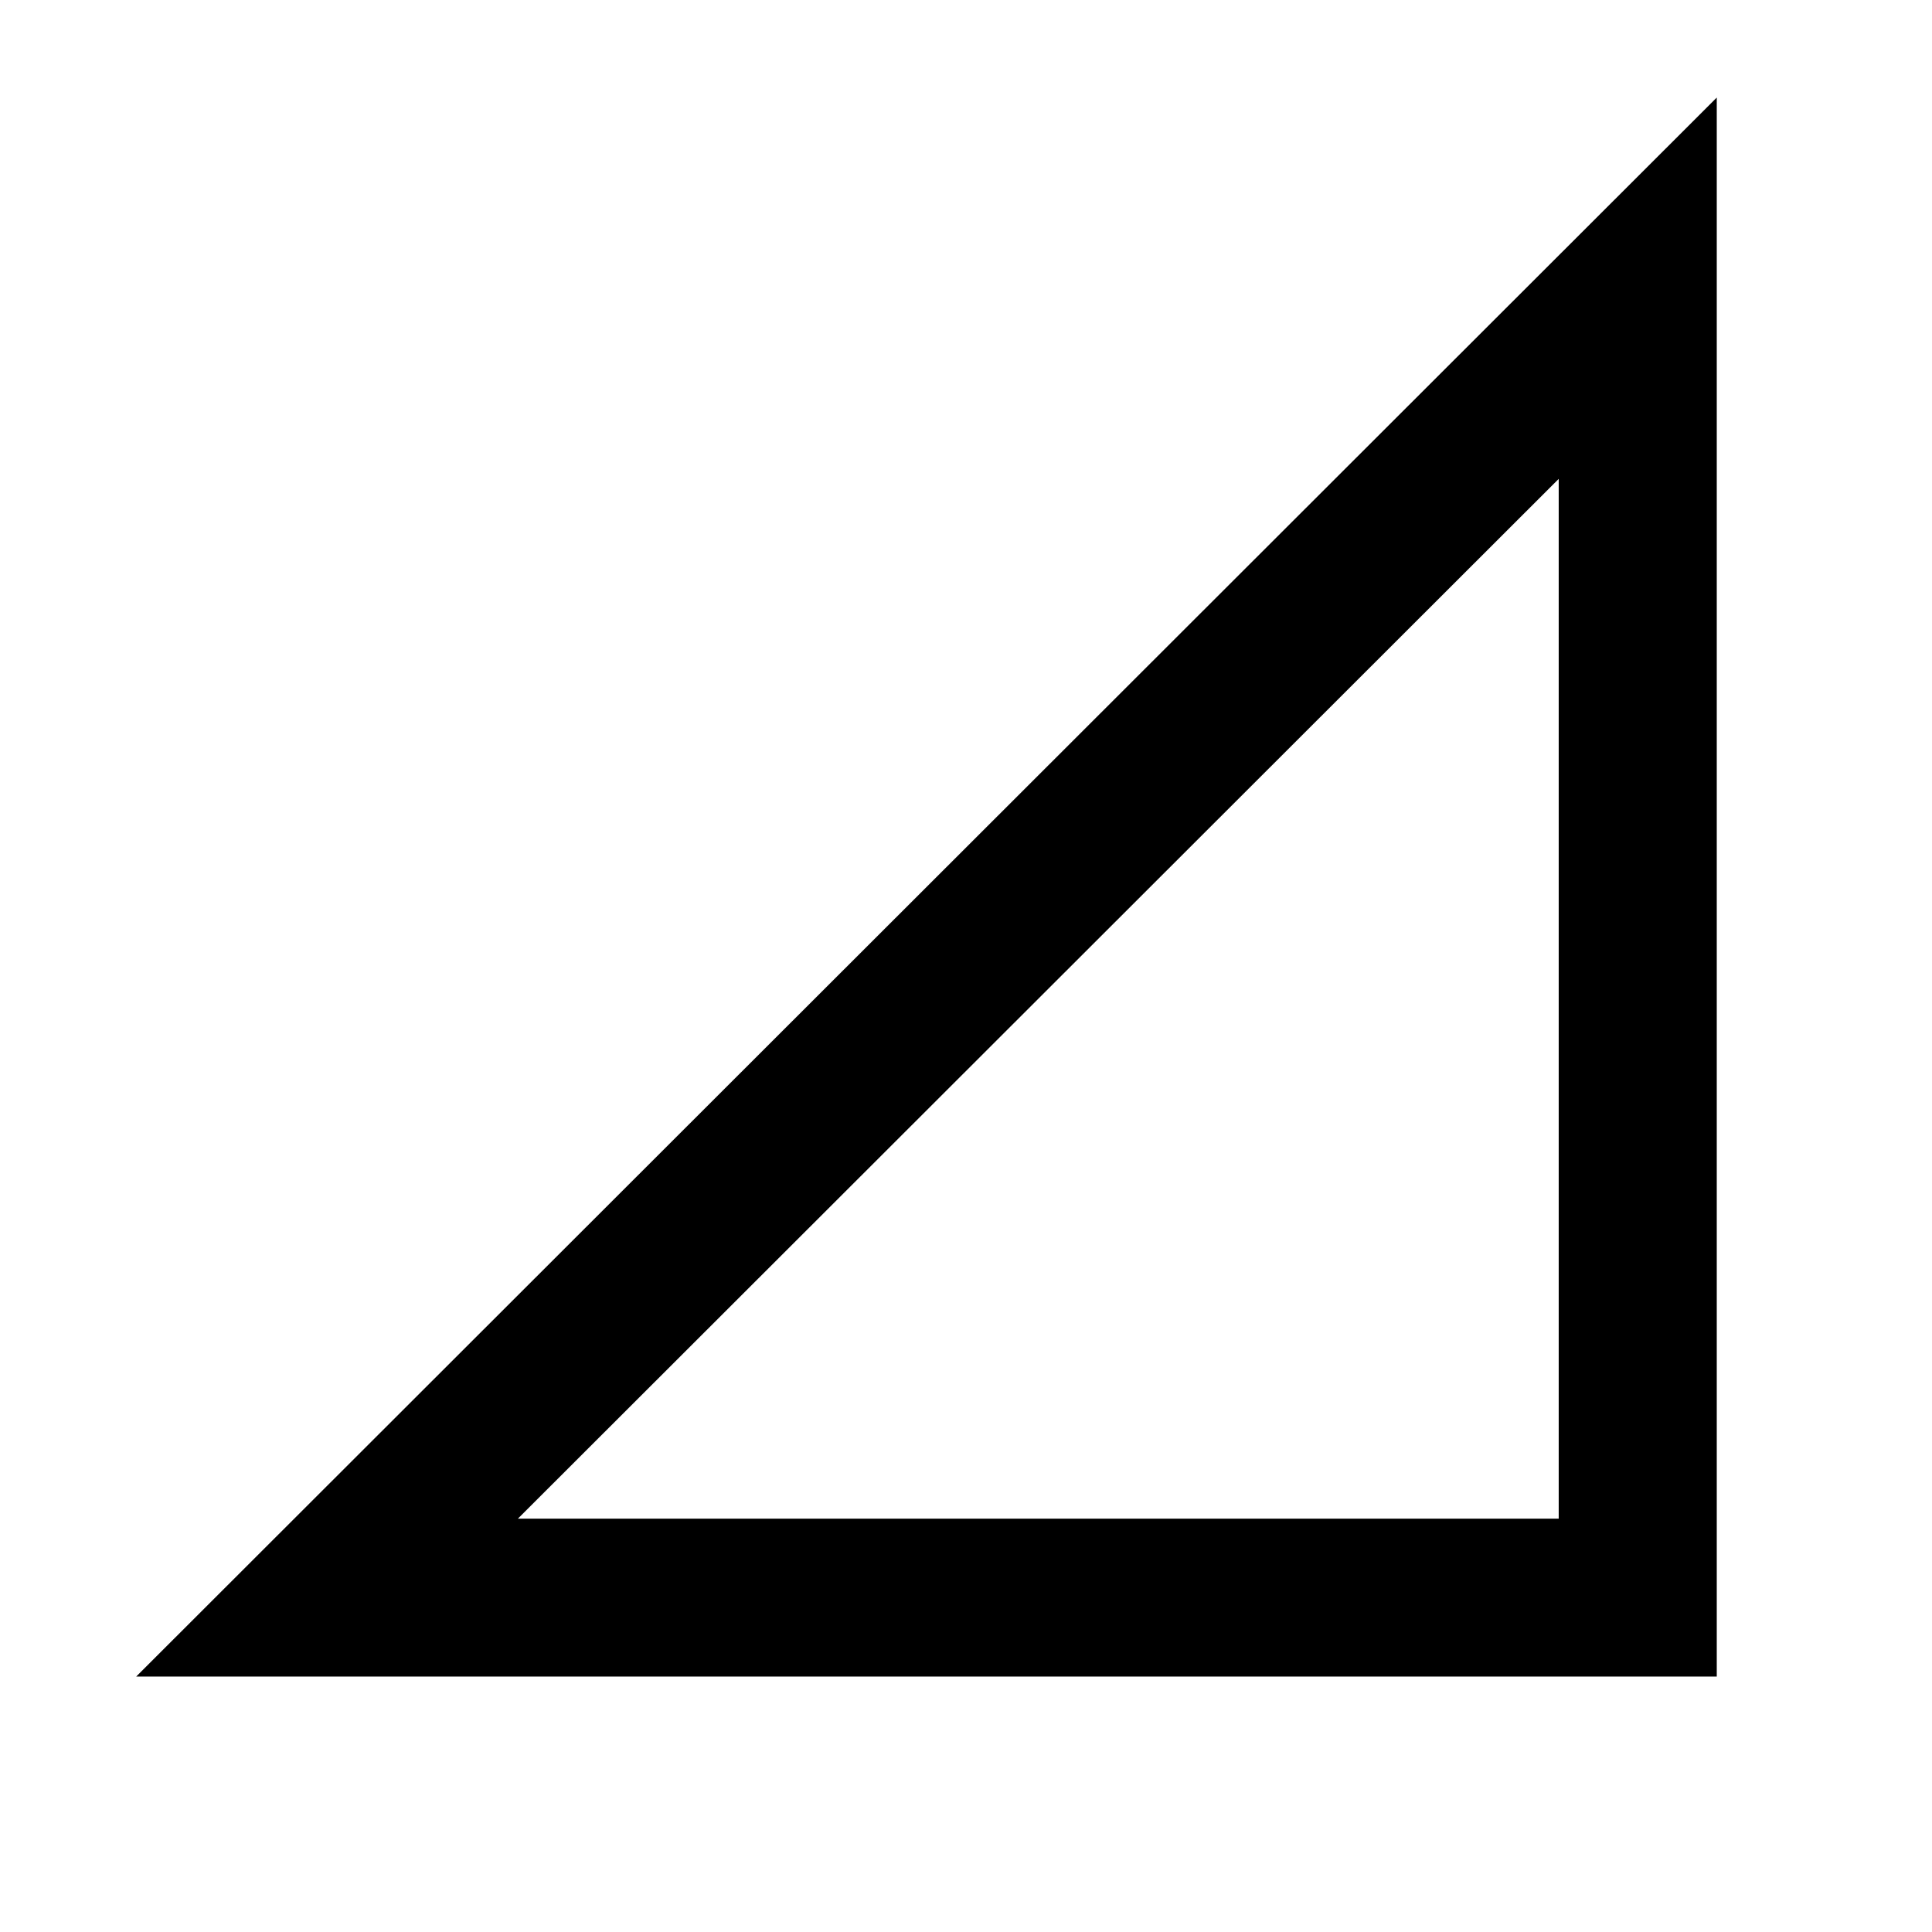<?xml version="1.0" encoding="UTF-8" standalone="no"?>
<!-- Created with Inkscape (http://www.inkscape.org/) -->

<svg
   width="1000"
   height="1000"
   version="1.1"
   id="svg8"
   xmlns="http://www.w3.org/2000/svg"
   xmlns:svg="http://www.w3.org/2000/svg"
   xmlns:rdf="http://www.w3.org/1999/02/22-rdf-syntax-ns#"
   xmlns:cc="http://creativecommons.org/ns#"
   xmlns:dc="http://purl.org/dc/elements/1.1/">
  <defs
     id="defs5498" />

    <path
       style="fill:#000000;fill-opacity:1;fill-rule:nonzero;stroke:none;stroke-width:0.909"
       d="M 806.784,247.873 V 786.046 H 268.071 L 806.784,247.873 M 888.594,50.5 70.5,867.773 h 818.094 z m 0,0"
       id="path6-5" />

</svg>
